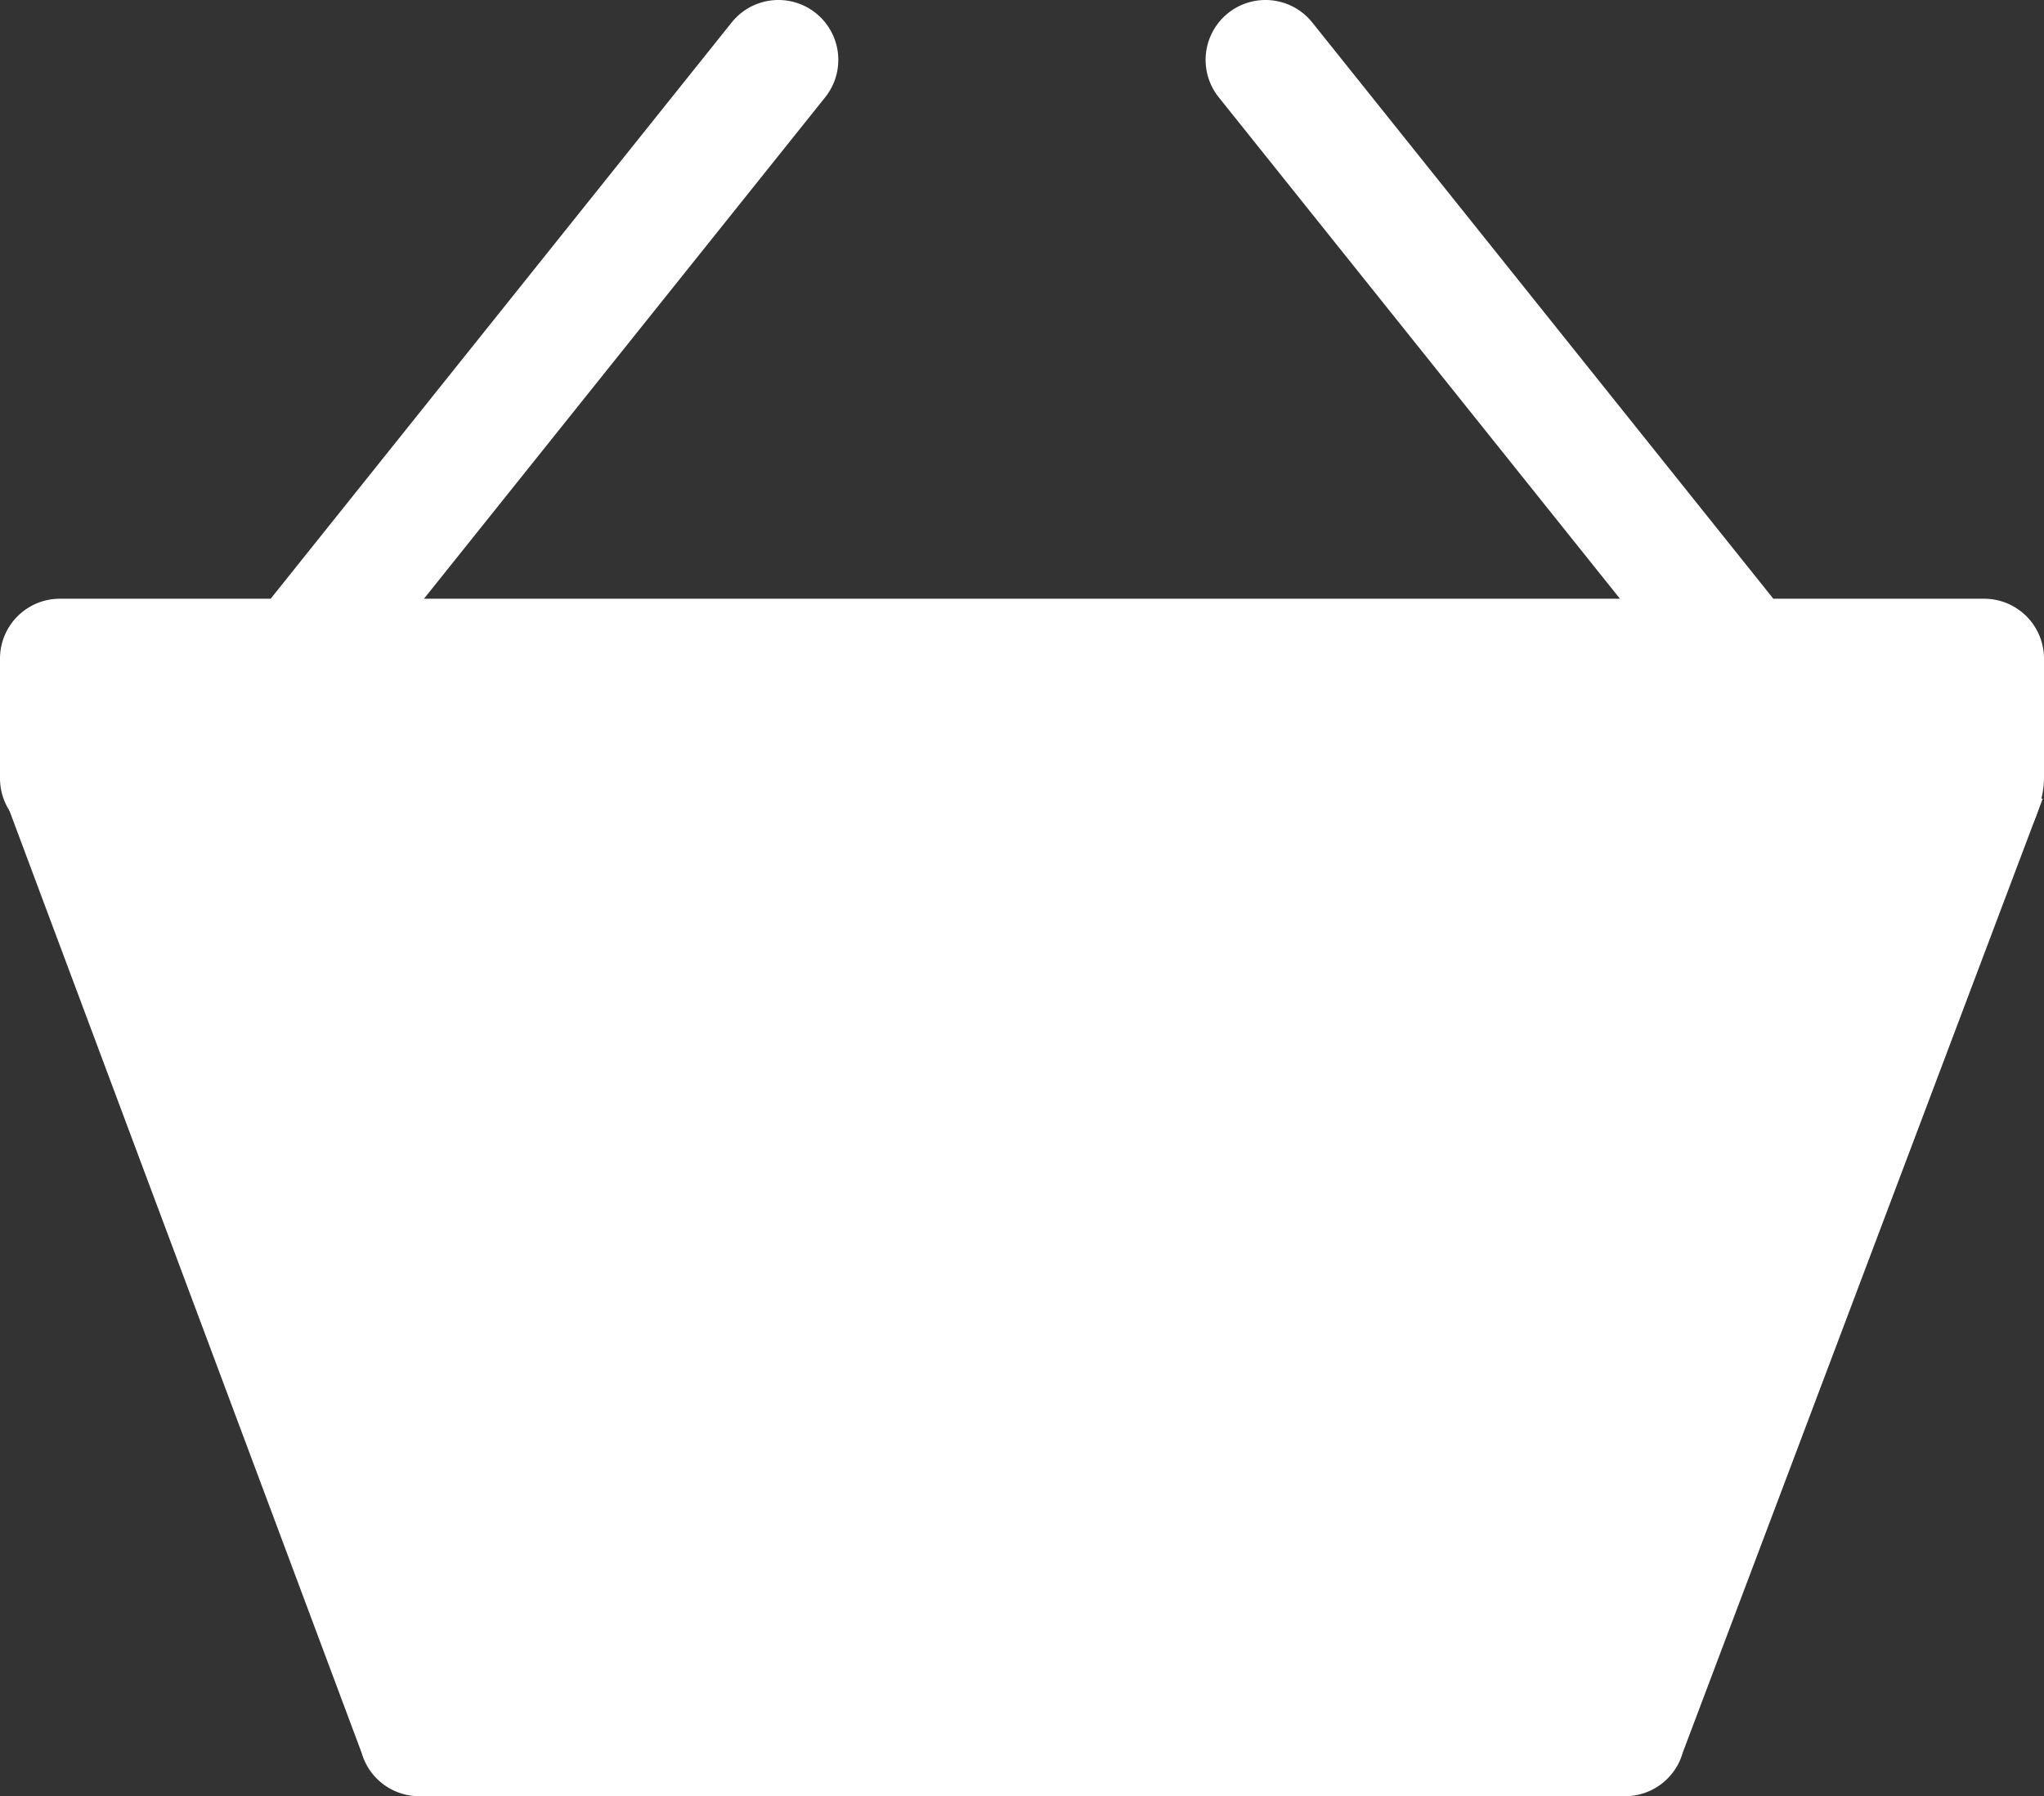 <svg xmlns="http://www.w3.org/2000/svg" width="27.307" height="24" viewBox="0 0 27.307 24">
  <rect x="0" y="0" width="27.307" height="24" fill="#333333" stroke="none"/>
  <g id="cart_icon" transform="translate(0 -31)">
    <path id="Path_2222" data-name="Path 2222" d="M26.507,39H23.691l-6.16-7.7a.8.8,0,0,0-1.249,1l5.36,6.7H5.664l5.36-6.7a.8.8,0,0,0-1.249-1L3.616,39H.8a.8.8,0,0,0-.8.8v1.6a.8.8,0,0,0,.8.8l25.707.417c.442,0,.8-.775.8-1.217V39.8a.8.8,0,0,0-.8-.8Z" fill="#fff"/>
    <path id="Path_2223" data-name="Path 2223" d="M36.72,281.62a.8.8,0,0,0,.769.58H53.6a.8.8,0,0,0,.769-.58l4.81-12.749H31.955Z" transform="translate(-31.889 -227.2)" fill="#fff"/>
  </g>
</svg>
